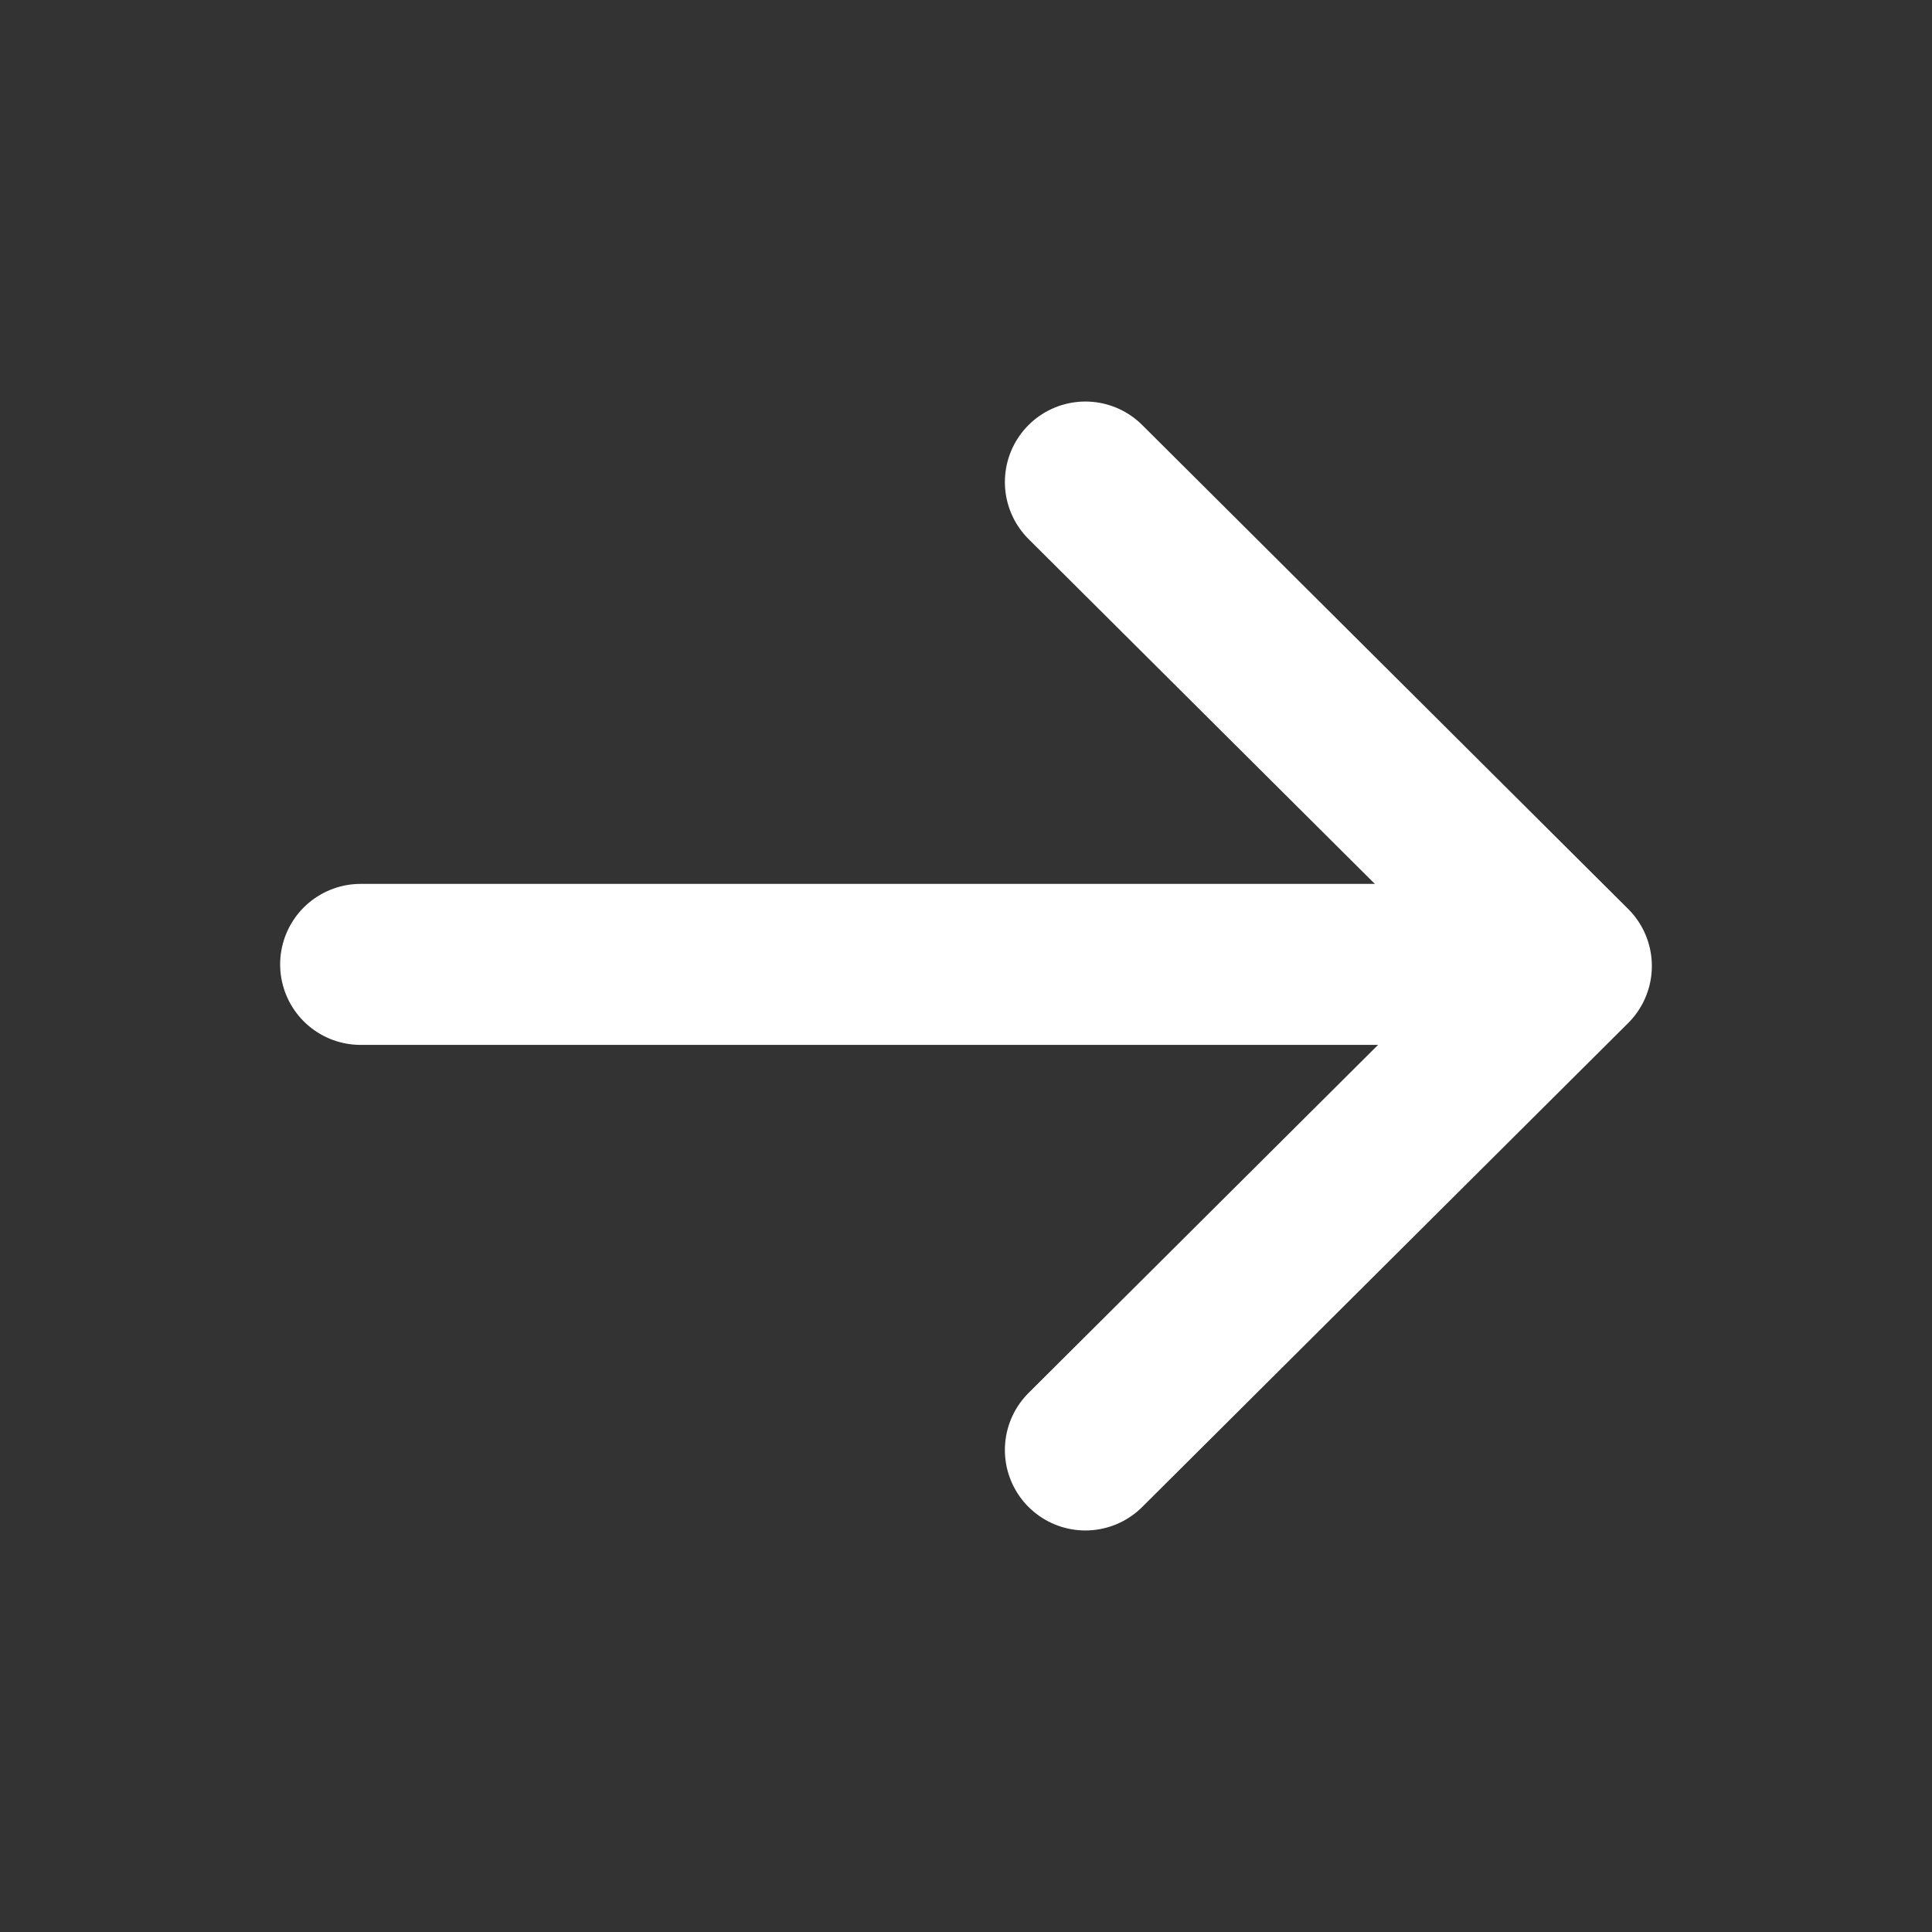 <svg width="24" height="24" viewBox="0 0 24 24" fill="none" xmlns="http://www.w3.org/2000/svg">
<rect x="0" y="0" width="24" height="24" fill="#333333" stroke="none"/>
<path d="M4.48 11.98H19.47" stroke="white" stroke-width="2" stroke-linecap="round" stroke-linejoin="round"/>
<path d="M13.483 5.988L19.52 12L13.483 18.012" stroke="white" stroke-width="2" stroke-linecap="round" stroke-linejoin="round"/>
</svg>
